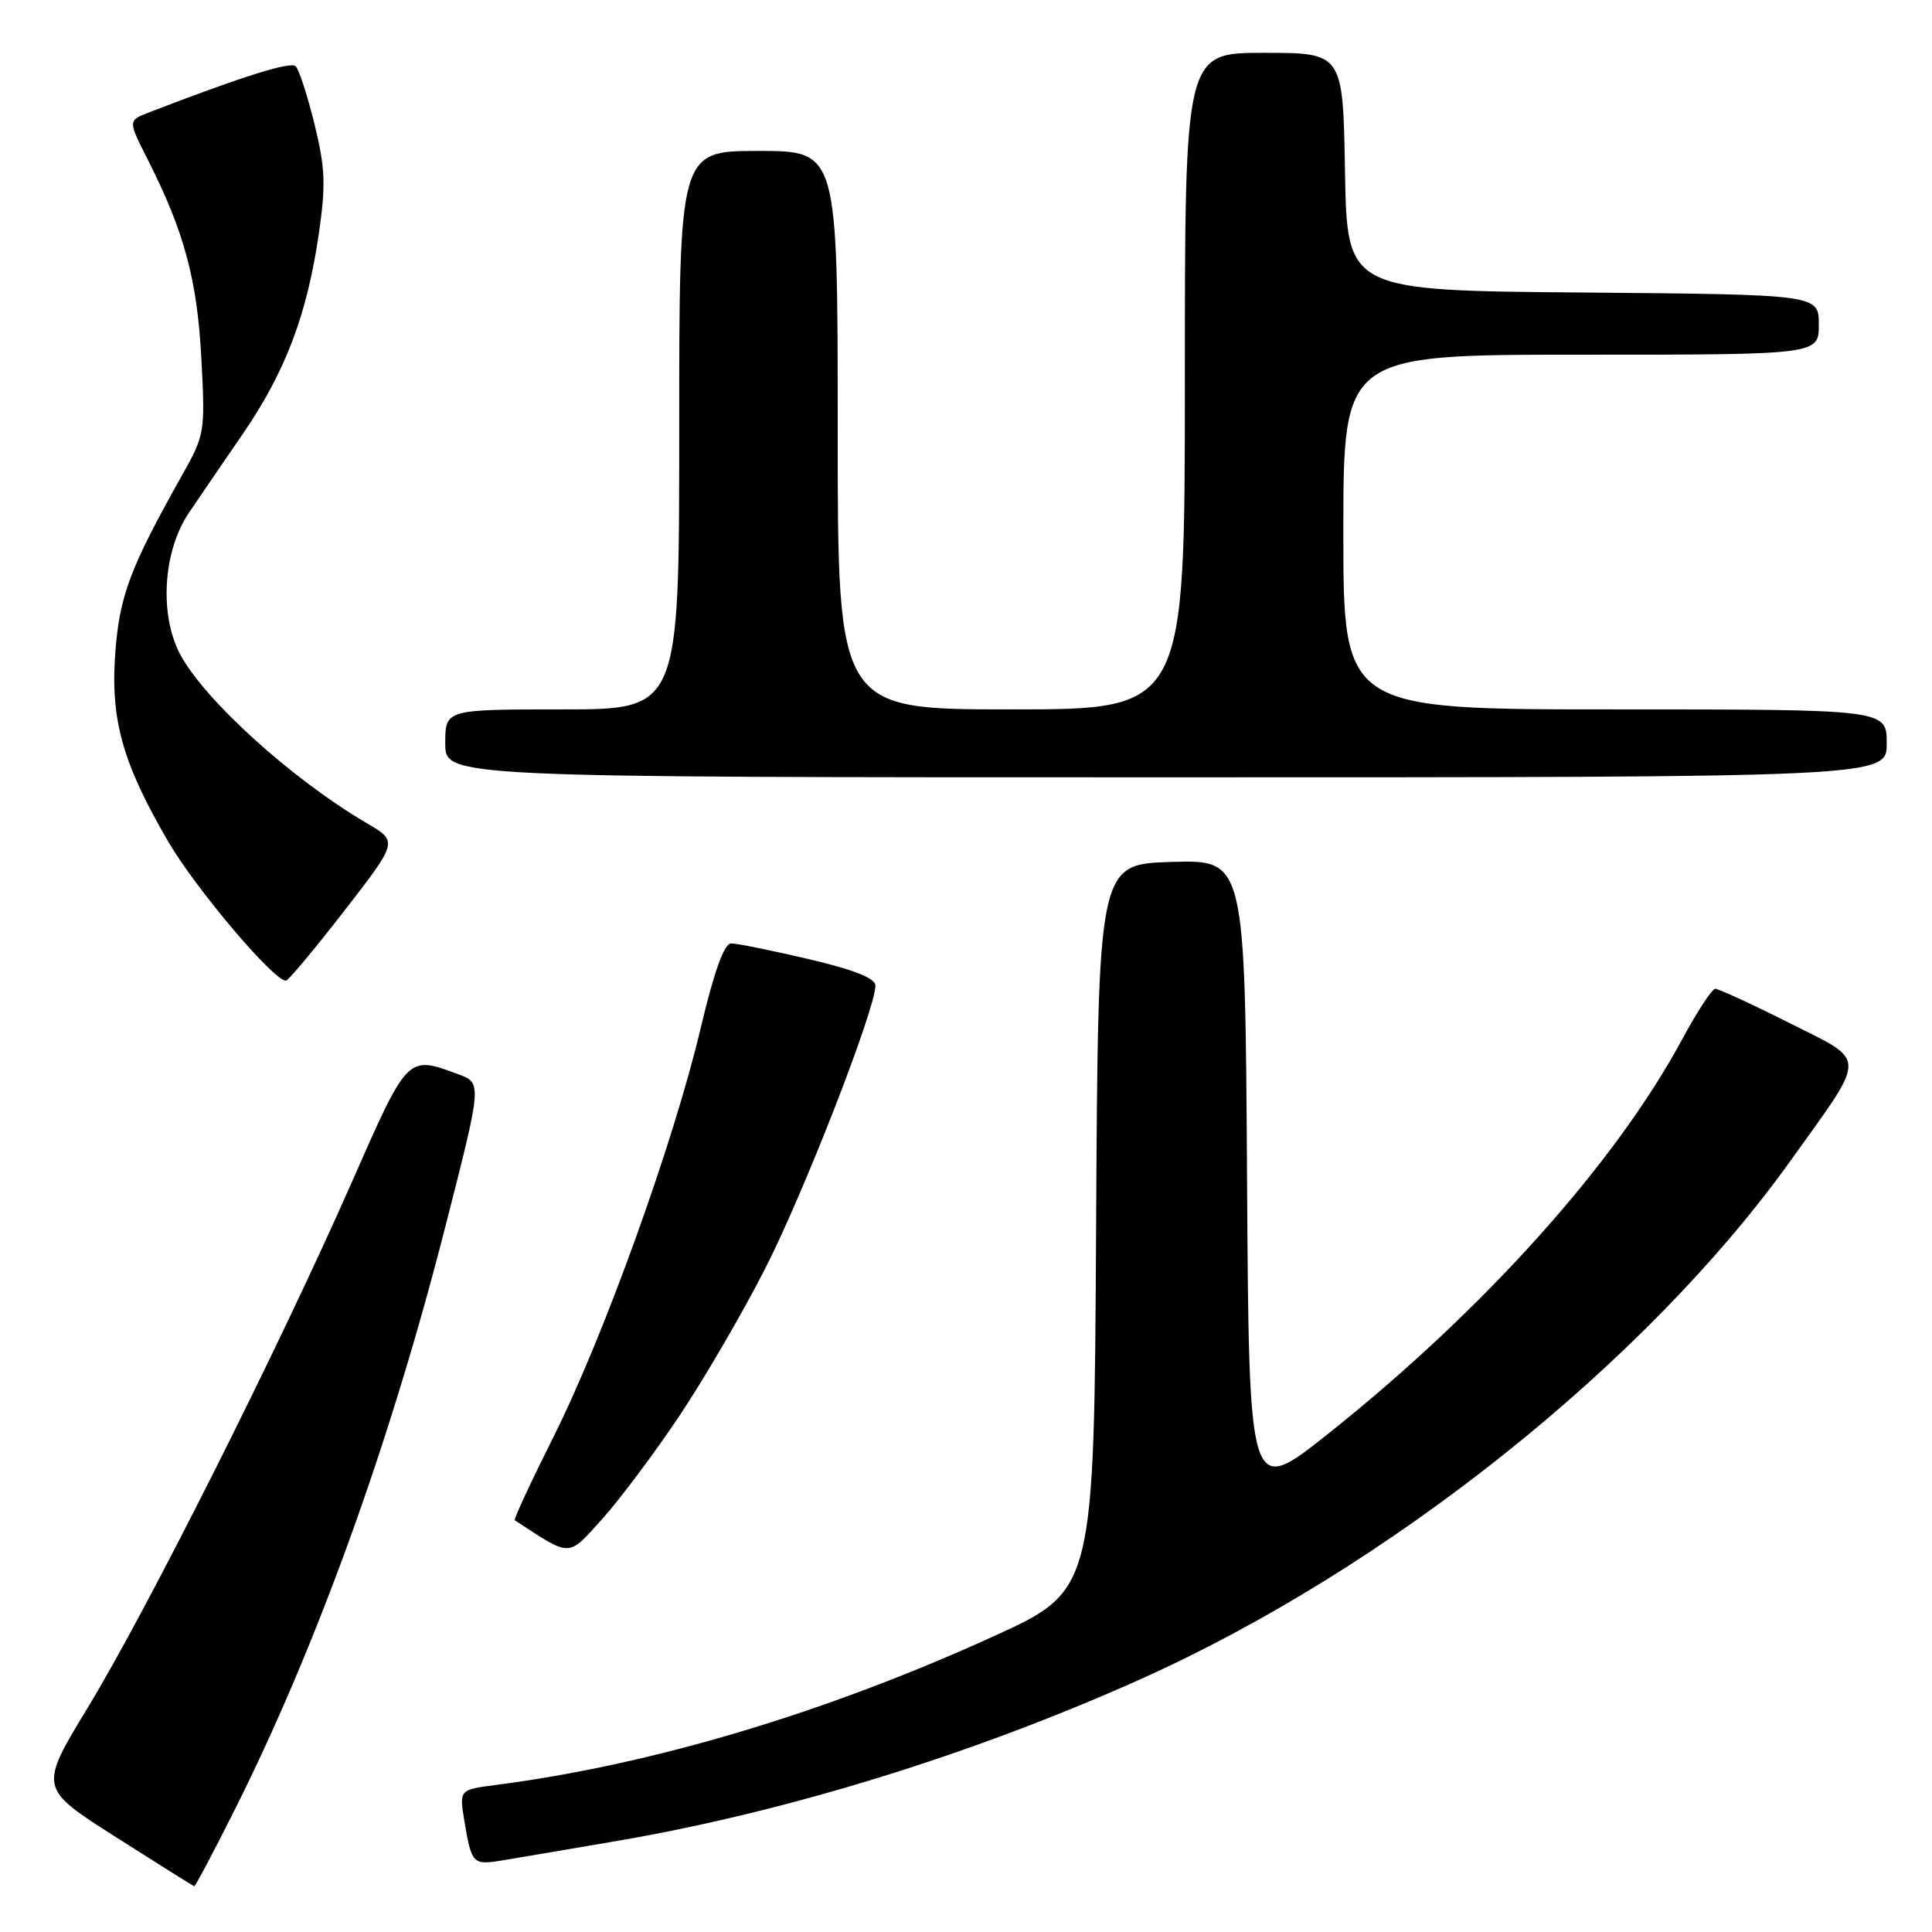 <?xml version="1.0" encoding="UTF-8" standalone="no"?>
<!DOCTYPE svg PUBLIC "-//W3C//DTD SVG 1.1//EN" "http://www.w3.org/Graphics/SVG/1.1/DTD/svg11.dtd" >
<svg xmlns="http://www.w3.org/2000/svg" xmlns:xlink="http://www.w3.org/1999/xlink" version="1.1" viewBox="0 0 256 256">
 <g >
 <path fill="currentColor"
d=" M 31.06 239.89 C 41.94 218.20 51.65 191.34 59.02 162.50 C 63.88 143.50 63.88 143.50 60.69 142.33 C 53.95 139.84 54.06 139.73 46.57 156.75 C 36.98 178.52 19.48 213.36 11.66 226.22 C 5.15 236.93 5.15 236.93 15.33 243.41 C 20.92 246.97 25.61 249.91 25.74 249.94 C 25.87 249.97 28.27 245.45 31.06 239.89 Z  M 81.50 243.98 C 104.09 240.13 128.73 232.53 151.00 222.56 C 183.97 207.80 218.13 180.56 237.33 153.70 C 247.49 139.50 247.51 140.78 237.04 135.52 C 232.09 133.03 227.69 131.01 227.27 131.02 C 226.85 131.03 224.86 134.07 222.86 137.78 C 214.00 154.20 196.58 173.60 176.00 189.97 C 165.50 198.32 165.50 198.32 165.24 156.12 C 164.98 113.93 164.98 113.93 155.24 114.21 C 145.50 114.50 145.50 114.50 145.24 162.62 C 144.98 210.75 144.98 210.75 131.63 216.83 C 109.35 226.98 86.33 233.86 65.67 236.52 C 60.85 237.15 60.85 237.15 61.54 241.32 C 62.47 246.92 62.67 247.14 66.33 246.55 C 68.07 246.26 74.90 245.11 81.50 243.98 Z  M 90.05 187.57 C 93.33 182.66 98.44 173.89 101.40 168.07 C 106.51 158.07 116.00 133.69 116.00 130.60 C 116.00 129.62 113.19 128.51 107.13 127.08 C 102.25 125.94 97.63 125.00 96.88 125.01 C 95.95 125.01 94.63 128.69 92.84 136.26 C 89.25 151.42 80.01 177.08 73.35 190.37 C 70.36 196.35 68.04 201.33 68.21 201.44 C 75.78 206.39 75.17 206.40 79.80 201.27 C 82.16 198.64 86.77 192.48 90.05 187.57 Z  M 45.62 120.69 C 52.74 111.50 52.74 111.50 48.62 109.09 C 38.63 103.23 26.94 92.62 23.81 86.58 C 21.08 81.29 21.63 72.95 25.06 67.90 C 26.40 65.92 29.64 61.19 32.25 57.38 C 37.81 49.26 40.69 41.68 42.24 31.01 C 43.19 24.48 43.10 22.26 41.67 16.44 C 40.74 12.66 39.62 9.22 39.18 8.78 C 38.51 8.11 32.01 10.16 19.73 14.90 C 16.95 15.97 16.95 15.97 19.61 21.21 C 24.41 30.70 26.14 37.09 26.68 47.50 C 27.20 57.27 27.14 57.62 24.11 63.00 C 17.25 75.20 15.85 78.90 15.28 86.44 C 14.61 95.33 16.22 101.10 22.28 111.50 C 25.94 117.78 36.38 130.10 37.90 129.94 C 38.23 129.90 41.70 125.74 45.62 120.69 Z  M 250.00 98.50 C 250.00 94.00 250.00 94.00 214.00 94.00 C 178.00 94.00 178.00 94.00 178.00 70.50 C 178.00 47.00 178.00 47.00 209.50 47.00 C 241.00 47.00 241.00 47.00 241.00 43.01 C 241.00 39.03 241.00 39.03 209.75 38.76 C 178.50 38.50 178.50 38.50 178.22 22.75 C 177.95 7.00 177.95 7.00 167.47 7.00 C 157.00 7.00 157.00 7.00 157.00 50.50 C 157.00 94.00 157.00 94.00 134.00 94.00 C 111.00 94.00 111.00 94.00 111.00 57.00 C 111.00 20.00 111.00 20.00 100.50 20.00 C 90.00 20.00 90.00 20.00 90.00 57.00 C 90.00 94.00 90.00 94.00 74.50 94.00 C 59.00 94.00 59.00 94.00 59.00 98.50 C 59.00 103.00 59.00 103.00 154.50 103.00 C 250.00 103.00 250.00 103.00 250.00 98.50 Z "/>
</g>
</svg>